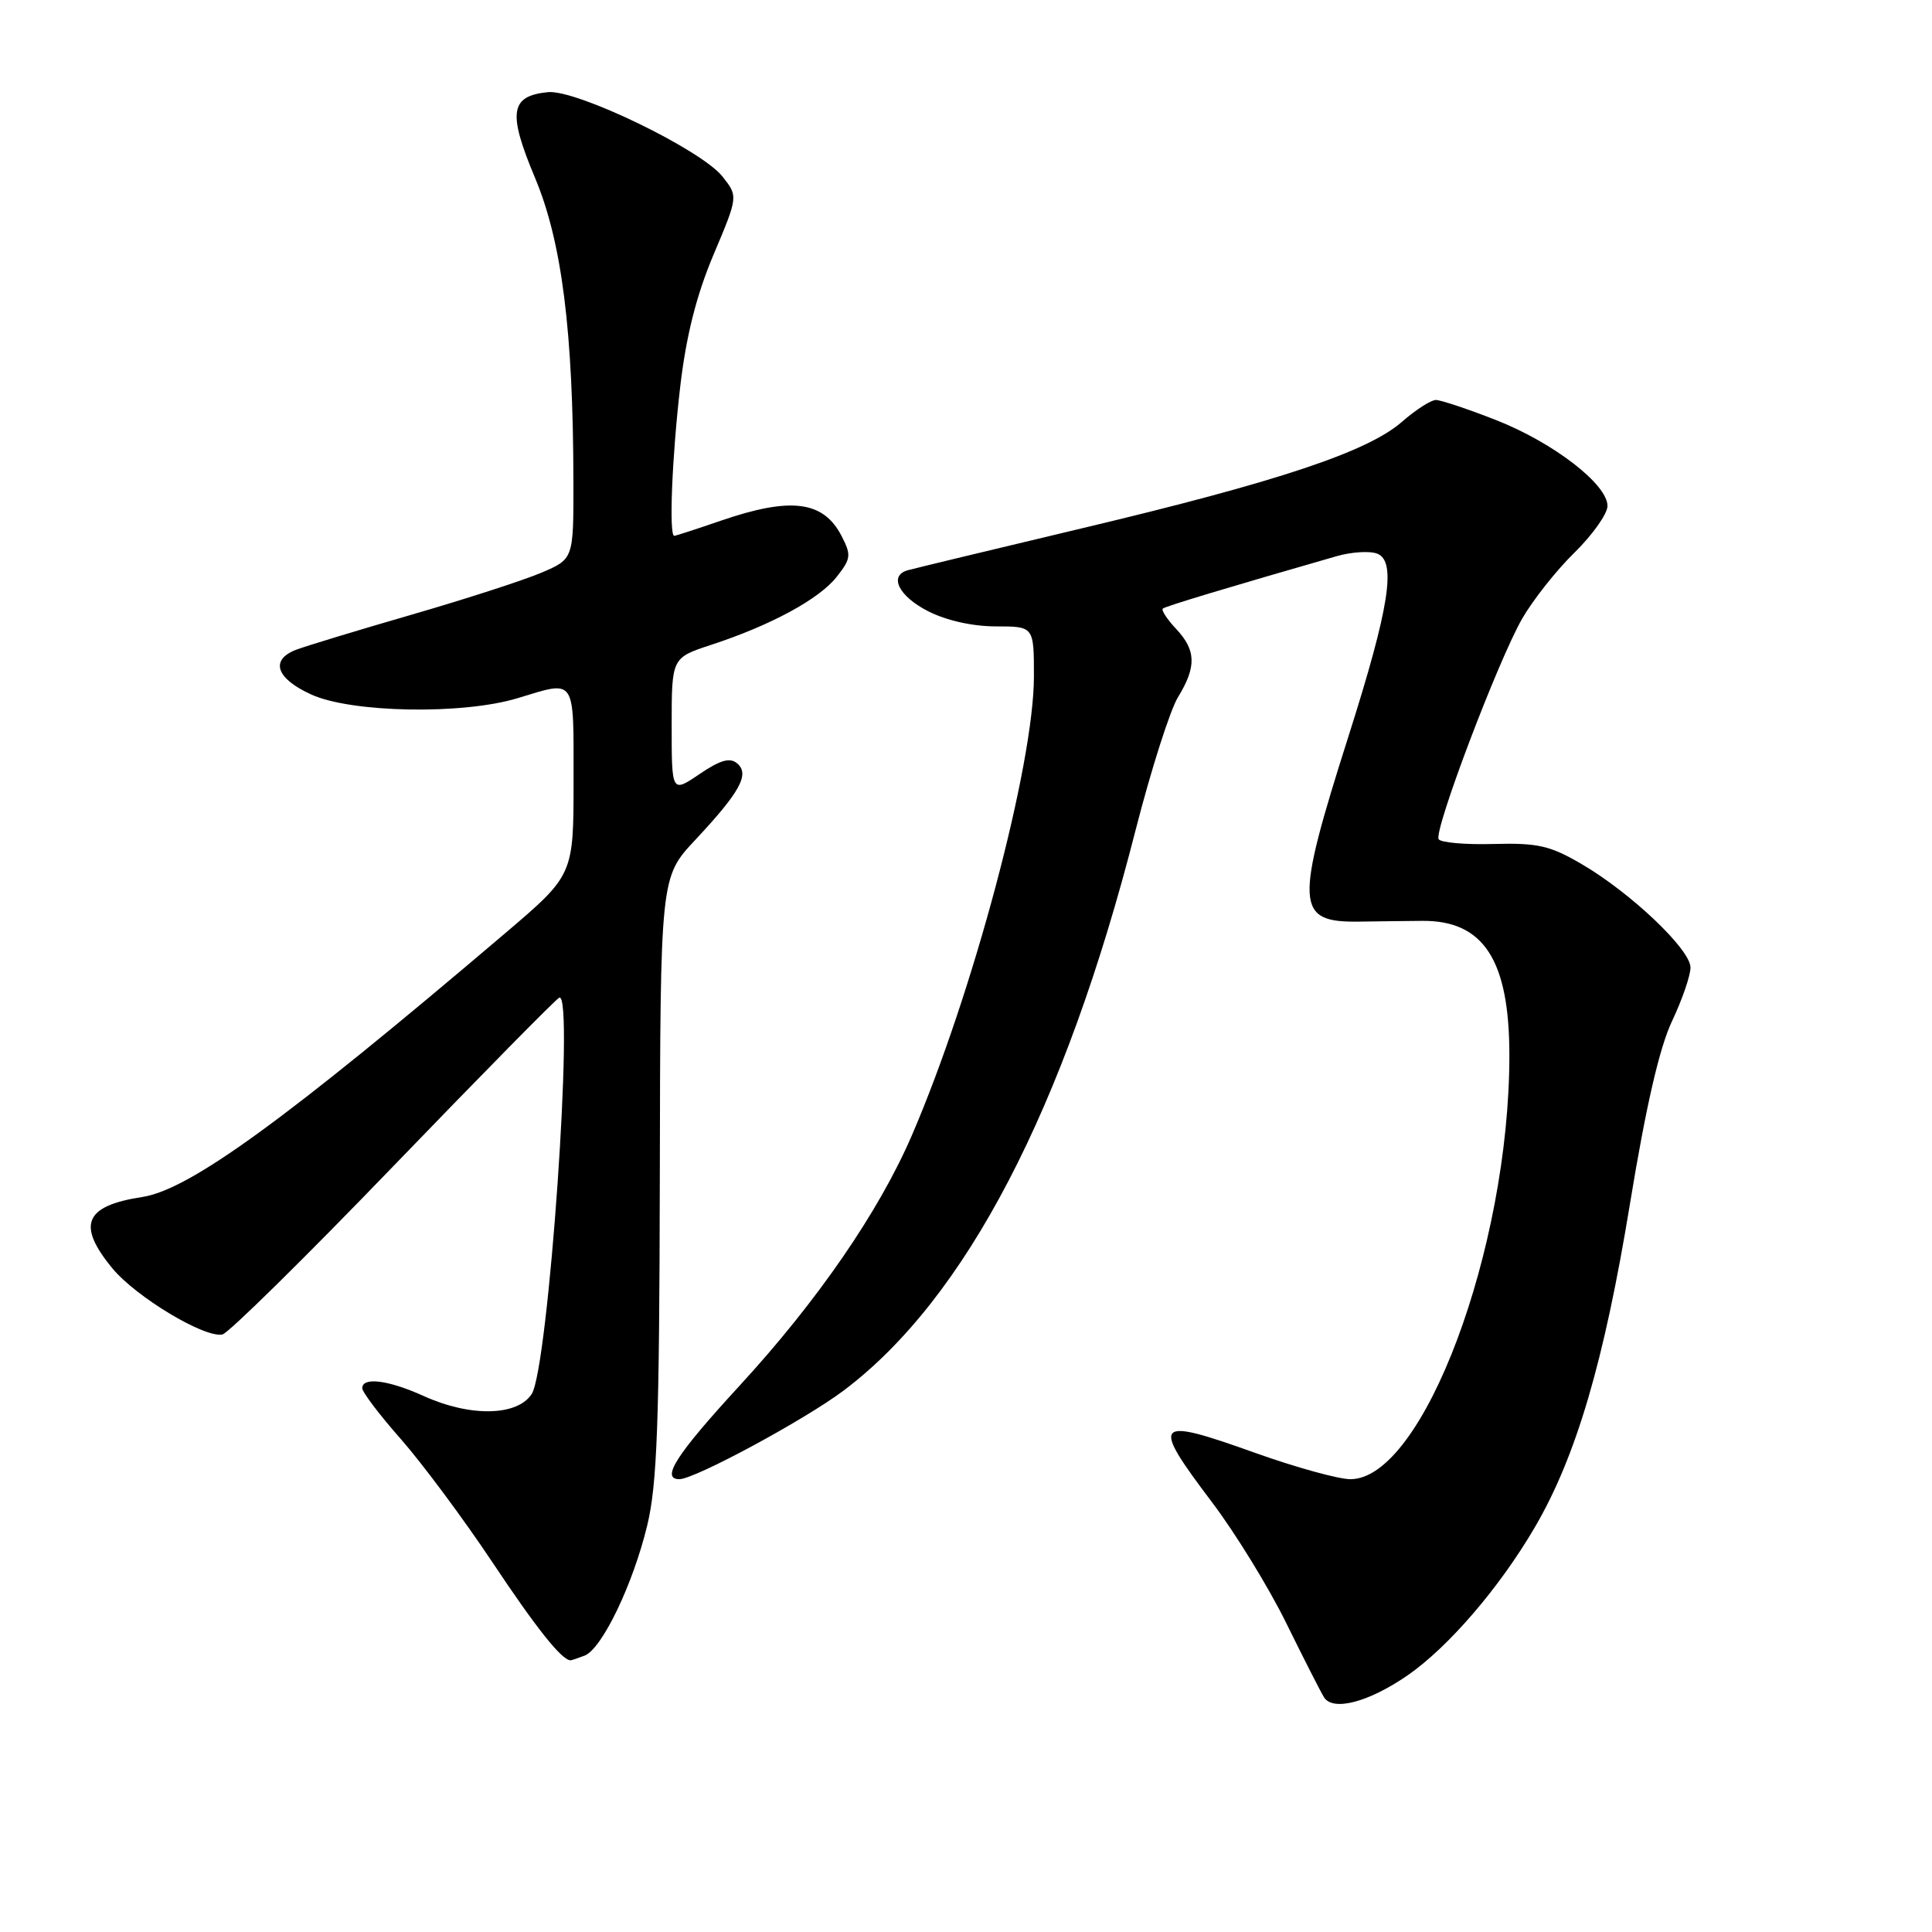 <?xml version="1.0" encoding="UTF-8" standalone="no"?>
<!DOCTYPE svg PUBLIC "-//W3C//DTD SVG 1.1//EN" "http://www.w3.org/Graphics/SVG/1.1/DTD/svg11.dtd" >
<svg xmlns="http://www.w3.org/2000/svg" xmlns:xlink="http://www.w3.org/1999/xlink" version="1.1" viewBox="0 0 256 256">
 <g >
 <path fill="currentColor"
d=" M 186.46 222.03 C 191.89 218.29 198.68 210.40 203.38 202.36 C 208.85 193.00 212.56 180.39 215.98 159.50 C 218.10 146.58 219.88 138.84 221.55 135.31 C 222.90 132.46 224.00 129.26 224.00 128.20 C 224.00 125.82 216.13 118.33 209.60 114.51 C 205.40 112.05 203.79 111.68 197.93 111.83 C 194.19 111.94 190.90 111.65 190.63 111.20 C 189.95 110.11 198.45 87.66 201.68 82.00 C 203.10 79.53 206.22 75.57 208.63 73.22 C 211.03 70.86 213.00 68.08 213.00 67.04 C 213.00 64.17 205.82 58.64 198.23 55.66 C 194.50 54.20 190.91 53.00 190.26 53.00 C 189.61 53.00 187.59 54.30 185.78 55.88 C 181.26 59.85 169.37 63.82 143.50 69.97 C 131.40 72.85 120.94 75.37 120.25 75.57 C 117.74 76.30 119.10 79.01 122.96 80.98 C 125.38 82.22 128.88 83.00 131.96 83.00 C 137.00 83.00 137.00 83.00 137.00 89.63 C 137.00 101.32 128.89 131.77 120.80 150.50 C 116.44 160.59 108.30 172.41 97.99 183.62 C 89.62 192.72 87.51 196.00 90.02 196.00 C 92.05 196.00 106.62 188.14 111.78 184.26 C 127.94 172.11 141.03 147.00 150.47 110.00 C 152.51 102.03 155.04 94.10 156.09 92.38 C 158.56 88.34 158.50 86.16 155.83 83.32 C 154.64 82.05 153.85 80.84 154.08 80.64 C 154.44 80.33 162.73 77.83 177.10 73.70 C 179.08 73.13 181.50 72.98 182.48 73.36 C 185.07 74.35 184.11 80.48 178.70 97.50 C 171.53 120.04 171.65 122.23 180.05 122.12 C 182.50 122.08 186.26 122.04 188.41 122.02 C 196.58 121.93 200.00 127.20 200.00 139.84 C 200.00 165.46 188.55 196.00 178.94 196.00 C 177.37 196.00 171.72 194.44 166.39 192.54 C 152.87 187.70 152.41 188.22 160.61 199.07 C 163.70 203.16 168.11 210.34 170.42 215.04 C 172.73 219.74 174.99 224.17 175.43 224.89 C 176.61 226.79 181.30 225.57 186.46 222.03 Z  M 77.46 219.38 C 79.76 218.49 83.87 209.96 85.76 202.13 C 87.08 196.65 87.37 188.60 87.43 155.87 C 87.50 116.24 87.50 116.24 92.11 111.31 C 98.09 104.92 99.38 102.56 97.66 101.14 C 96.71 100.34 95.41 100.72 92.69 102.57 C 89.00 105.07 89.00 105.07 89.00 96.12 C 89.00 87.16 89.00 87.16 94.25 85.44 C 102.13 82.86 108.56 79.38 110.87 76.43 C 112.76 74.03 112.82 73.55 111.51 71.02 C 109.10 66.35 104.78 65.81 95.50 69.00 C 92.30 70.10 89.53 71.00 89.34 71.00 C 88.62 71.00 89.05 60.45 90.14 51.17 C 90.93 44.46 92.28 39.13 94.54 33.76 C 97.81 26.02 97.81 26.02 95.74 23.40 C 92.95 19.85 76.37 11.83 72.60 12.21 C 67.59 12.71 67.26 14.90 70.88 23.53 C 74.45 32.03 75.95 43.88 75.98 63.79 C 76.00 74.07 76.00 74.07 71.75 75.88 C 69.41 76.88 61.65 79.39 54.50 81.46 C 47.35 83.53 40.49 85.62 39.25 86.09 C 35.74 87.44 36.57 89.90 41.25 92.03 C 46.60 94.46 61.32 94.72 68.59 92.51 C 76.38 90.15 76.00 89.58 76.00 103.48 C 76.00 115.95 76.00 115.95 66.90 123.69 C 37.83 148.42 25.12 157.65 18.84 158.61 C 11.20 159.78 10.14 162.29 14.89 168.06 C 18.04 171.87 27.14 177.34 29.48 176.82 C 30.28 176.64 40.48 166.60 52.14 154.50 C 63.81 142.40 73.69 132.36 74.11 132.19 C 76.15 131.35 72.67 181.33 70.45 184.72 C 68.52 187.66 62.30 187.77 56.14 184.98 C 51.47 182.86 48.00 182.42 48.00 183.94 C 48.00 184.46 50.30 187.50 53.12 190.69 C 55.93 193.89 61.39 201.22 65.24 207.00 C 71.13 215.84 74.45 220.00 75.61 220.00 C 75.73 220.00 76.57 219.72 77.46 219.38 Z "/>
</g>
</svg>